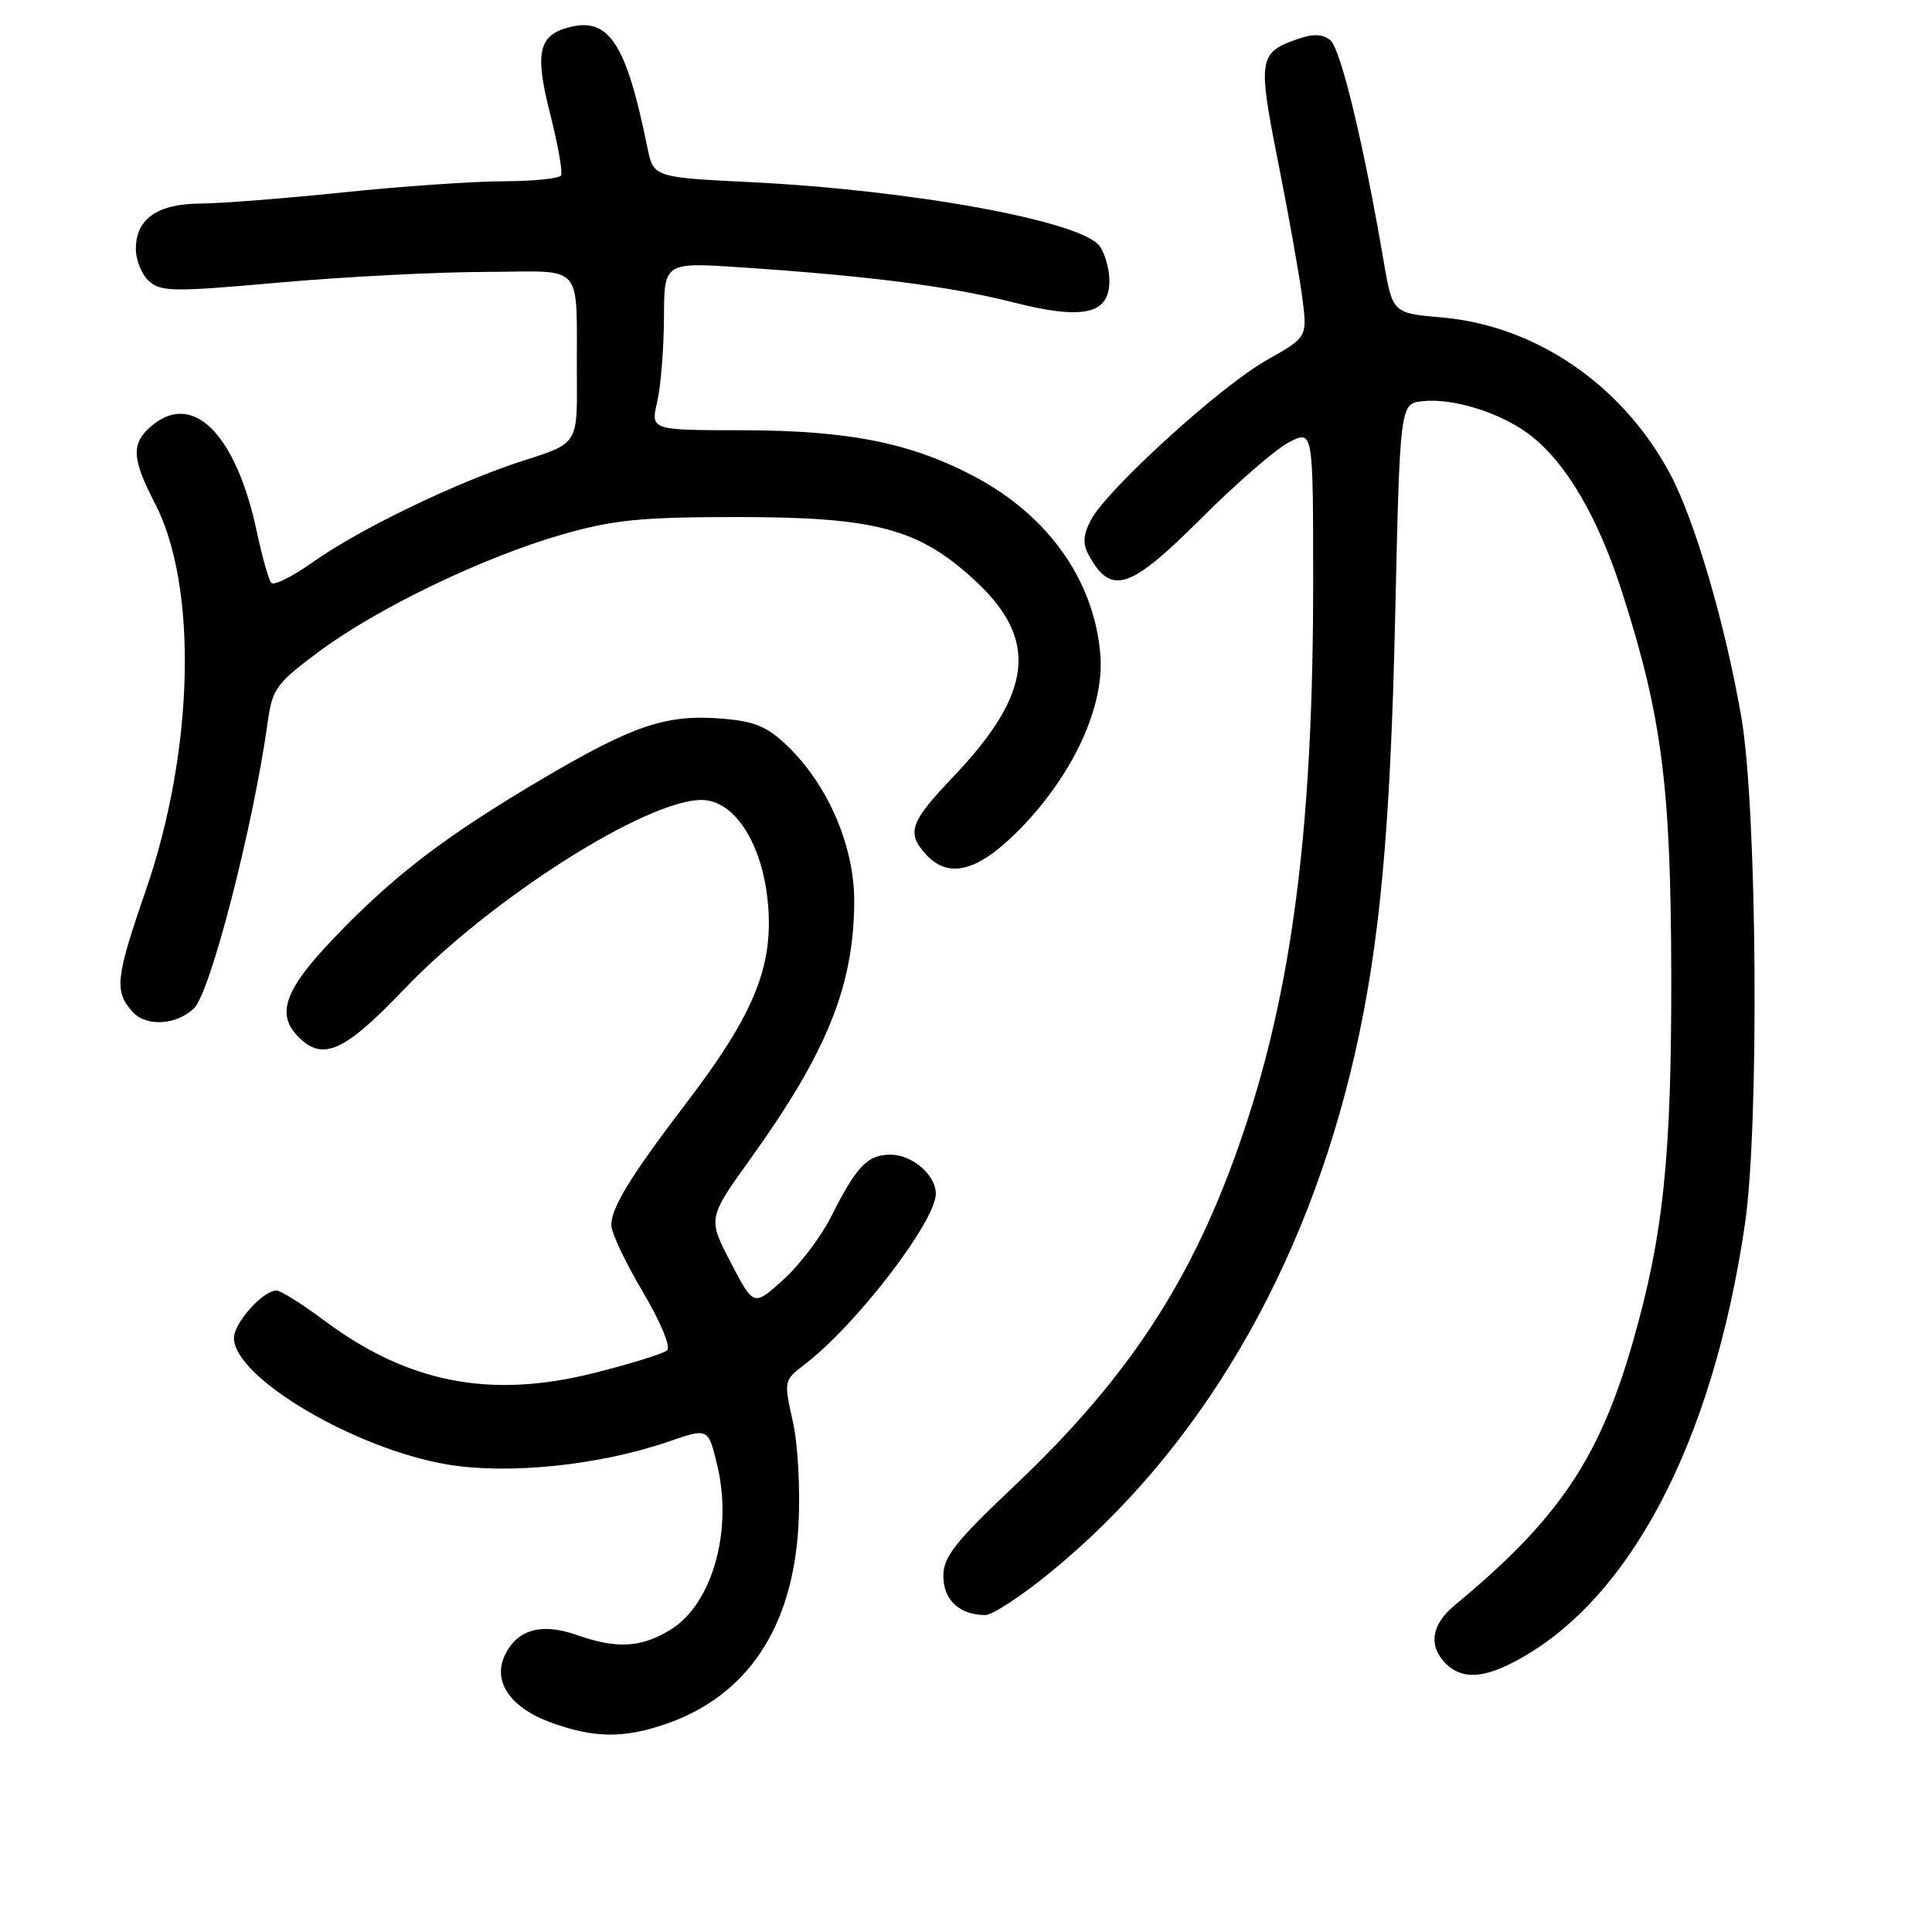 <?xml version="1.0" encoding="UTF-8" standalone="no"?>
<!DOCTYPE svg PUBLIC "-//W3C//DTD SVG 1.1//EN" "http://www.w3.org/Graphics/SVG/1.1/DTD/svg11.dtd" >
<svg xmlns="http://www.w3.org/2000/svg" xmlns:xlink="http://www.w3.org/1999/xlink" version="1.1" viewBox="0 0 256 256">
 <g >
 <path fill="currentColor"
d=" M 88.13 228.47 C 98.98 224.77 105.05 215.72 105.80 202.13 C 106.06 197.38 105.74 191.41 105.05 188.34 C 103.85 182.96 103.86 182.90 106.67 180.75 C 113.47 175.55 124.00 161.83 124.00 158.17 C 124.00 155.69 120.88 153.00 118.00 153.00 C 114.94 153.00 113.50 154.51 110.10 161.27 C 108.78 163.89 105.94 167.63 103.78 169.58 C 99.86 173.12 99.86 173.12 96.82 167.27 C 93.78 161.43 93.78 161.43 99.50 153.46 C 109.59 139.40 113.12 130.65 113.19 119.53 C 113.23 112.22 109.78 104.12 104.41 98.91 C 101.70 96.29 100.06 95.59 95.77 95.23 C 88.34 94.61 83.99 96.06 71.99 103.13 C 58.97 110.81 52.27 115.92 44.25 124.30 C 37.68 131.16 36.53 134.39 39.57 137.43 C 42.79 140.65 45.65 139.35 53.53 131.10 C 64.97 119.12 85.58 106.00 92.96 106.00 C 97.50 106.00 101.29 112.23 101.82 120.53 C 102.32 128.44 99.67 134.71 91.02 146.05 C 83.56 155.83 81.01 159.98 81.00 162.33 C 81.00 163.33 82.87 167.29 85.15 171.13 C 87.50 175.10 88.91 178.46 88.40 178.92 C 87.90 179.37 83.49 180.74 78.59 181.96 C 64.95 185.37 54.04 183.24 42.99 174.99 C 40.05 172.80 37.19 171.00 36.63 171.00 C 34.85 171.00 31.00 175.29 31.00 177.29 C 31.00 182.51 46.96 191.97 59.27 194.05 C 67.40 195.42 79.49 194.16 88.67 190.99 C 93.85 189.20 93.85 189.20 95.04 194.17 C 97.13 202.88 94.35 212.59 88.81 215.97 C 84.93 218.34 81.71 218.51 76.38 216.63 C 71.69 214.98 68.44 215.94 66.85 219.43 C 65.26 222.92 67.74 226.39 73.21 228.32 C 78.81 230.31 82.64 230.34 88.13 228.47 Z  M 200.30 220.38 C 215.71 212.55 226.93 191.42 231.22 162.16 C 233.13 149.11 232.83 106.99 230.73 94.99 C 228.53 82.37 224.50 68.70 221.19 62.59 C 214.84 50.89 203.44 43.14 191.01 42.06 C 184.52 41.50 184.52 41.50 183.32 34.50 C 180.67 18.96 177.64 6.44 176.28 5.33 C 175.26 4.50 174.01 4.45 171.98 5.16 C 166.75 6.98 166.63 7.75 169.40 21.69 C 170.80 28.74 172.23 36.79 172.58 39.59 C 173.22 44.69 173.22 44.69 167.79 47.75 C 161.68 51.20 146.60 64.93 144.53 68.94 C 143.52 70.89 143.45 72.07 144.25 73.53 C 147.23 78.98 149.68 78.17 159.23 68.63 C 163.83 64.03 169.04 59.51 170.80 58.60 C 174.00 56.95 174.00 56.95 174.00 77.37 C 174.00 108.25 171.44 129.32 165.43 148.00 C 158.90 168.28 150.28 181.86 134.43 196.87 C 126.51 204.36 125.00 206.28 125.00 208.86 C 125.00 212.01 127.16 214.00 130.57 214.00 C 131.51 214.00 135.39 211.45 139.19 208.34 C 158.95 192.17 172.96 168.34 179.51 139.72 C 182.81 125.27 184.23 110.00 184.86 82.00 C 185.50 53.50 185.50 53.50 188.48 53.16 C 192.49 52.71 198.80 54.67 202.63 57.56 C 207.45 61.19 211.75 68.50 214.95 78.51 C 220.21 94.92 221.40 104.17 221.45 129.00 C 221.50 153.31 220.41 163.75 216.32 177.96 C 211.89 193.37 206.43 201.41 192.71 212.74 C 189.66 215.27 189.24 218.10 191.57 220.43 C 193.58 222.44 196.27 222.42 200.30 220.38 Z  M 25.69 133.63 C 27.87 131.57 33.55 109.53 35.47 95.70 C 36.09 91.25 36.59 90.56 42.32 86.30 C 50.05 80.56 64.03 73.83 74.50 70.82 C 81.24 68.89 84.86 68.52 97.50 68.51 C 116.00 68.50 121.71 70.01 129.19 76.92 C 137.67 84.75 136.88 91.83 126.30 102.94 C 120.60 108.91 120.09 110.34 122.65 113.17 C 125.72 116.56 129.64 115.50 135.23 109.77 C 142.26 102.54 146.38 93.56 145.80 86.70 C 144.97 76.91 138.95 68.39 129.23 63.20 C 120.75 58.69 112.51 57.03 98.36 57.01 C 86.21 57.00 86.21 57.00 87.08 53.25 C 87.56 51.19 87.96 46.18 87.98 42.12 C 88.00 34.74 88.00 34.74 98.25 35.43 C 115.12 36.56 126.00 37.96 134.15 40.04 C 143.52 42.43 147.00 41.67 147.00 37.22 C 147.00 35.66 146.42 33.59 145.71 32.61 C 143.29 29.30 120.94 25.20 99.54 24.14 C 86.58 23.50 86.58 23.50 85.77 19.50 C 82.99 5.81 80.72 2.28 75.49 3.59 C 71.34 4.63 70.82 6.95 72.91 15.15 C 73.94 19.19 74.58 22.84 74.34 23.25 C 74.09 23.66 70.65 24.01 66.69 24.02 C 62.74 24.03 53.20 24.69 45.50 25.49 C 37.80 26.29 29.29 26.95 26.58 26.97 C 20.85 27.00 18.00 29.00 18.00 33.00 C 18.00 34.48 18.79 36.40 19.75 37.26 C 21.32 38.67 23.07 38.69 37.00 37.44 C 45.53 36.68 57.79 36.05 64.25 36.03 C 77.77 36.00 76.34 34.35 76.44 50.13 C 76.50 58.76 76.50 58.76 69.50 60.99 C 60.70 63.79 47.65 70.08 41.37 74.54 C 38.73 76.42 36.28 77.63 35.94 77.23 C 35.60 76.83 34.74 73.80 34.04 70.50 C 31.23 57.29 25.40 51.61 19.83 56.65 C 17.38 58.87 17.52 60.89 20.52 66.67 C 26.24 77.69 25.73 99.41 19.33 117.95 C 15.30 129.61 15.11 131.36 17.59 134.10 C 19.38 136.07 23.34 135.84 25.69 133.63 Z "/>
</g>
</svg>
